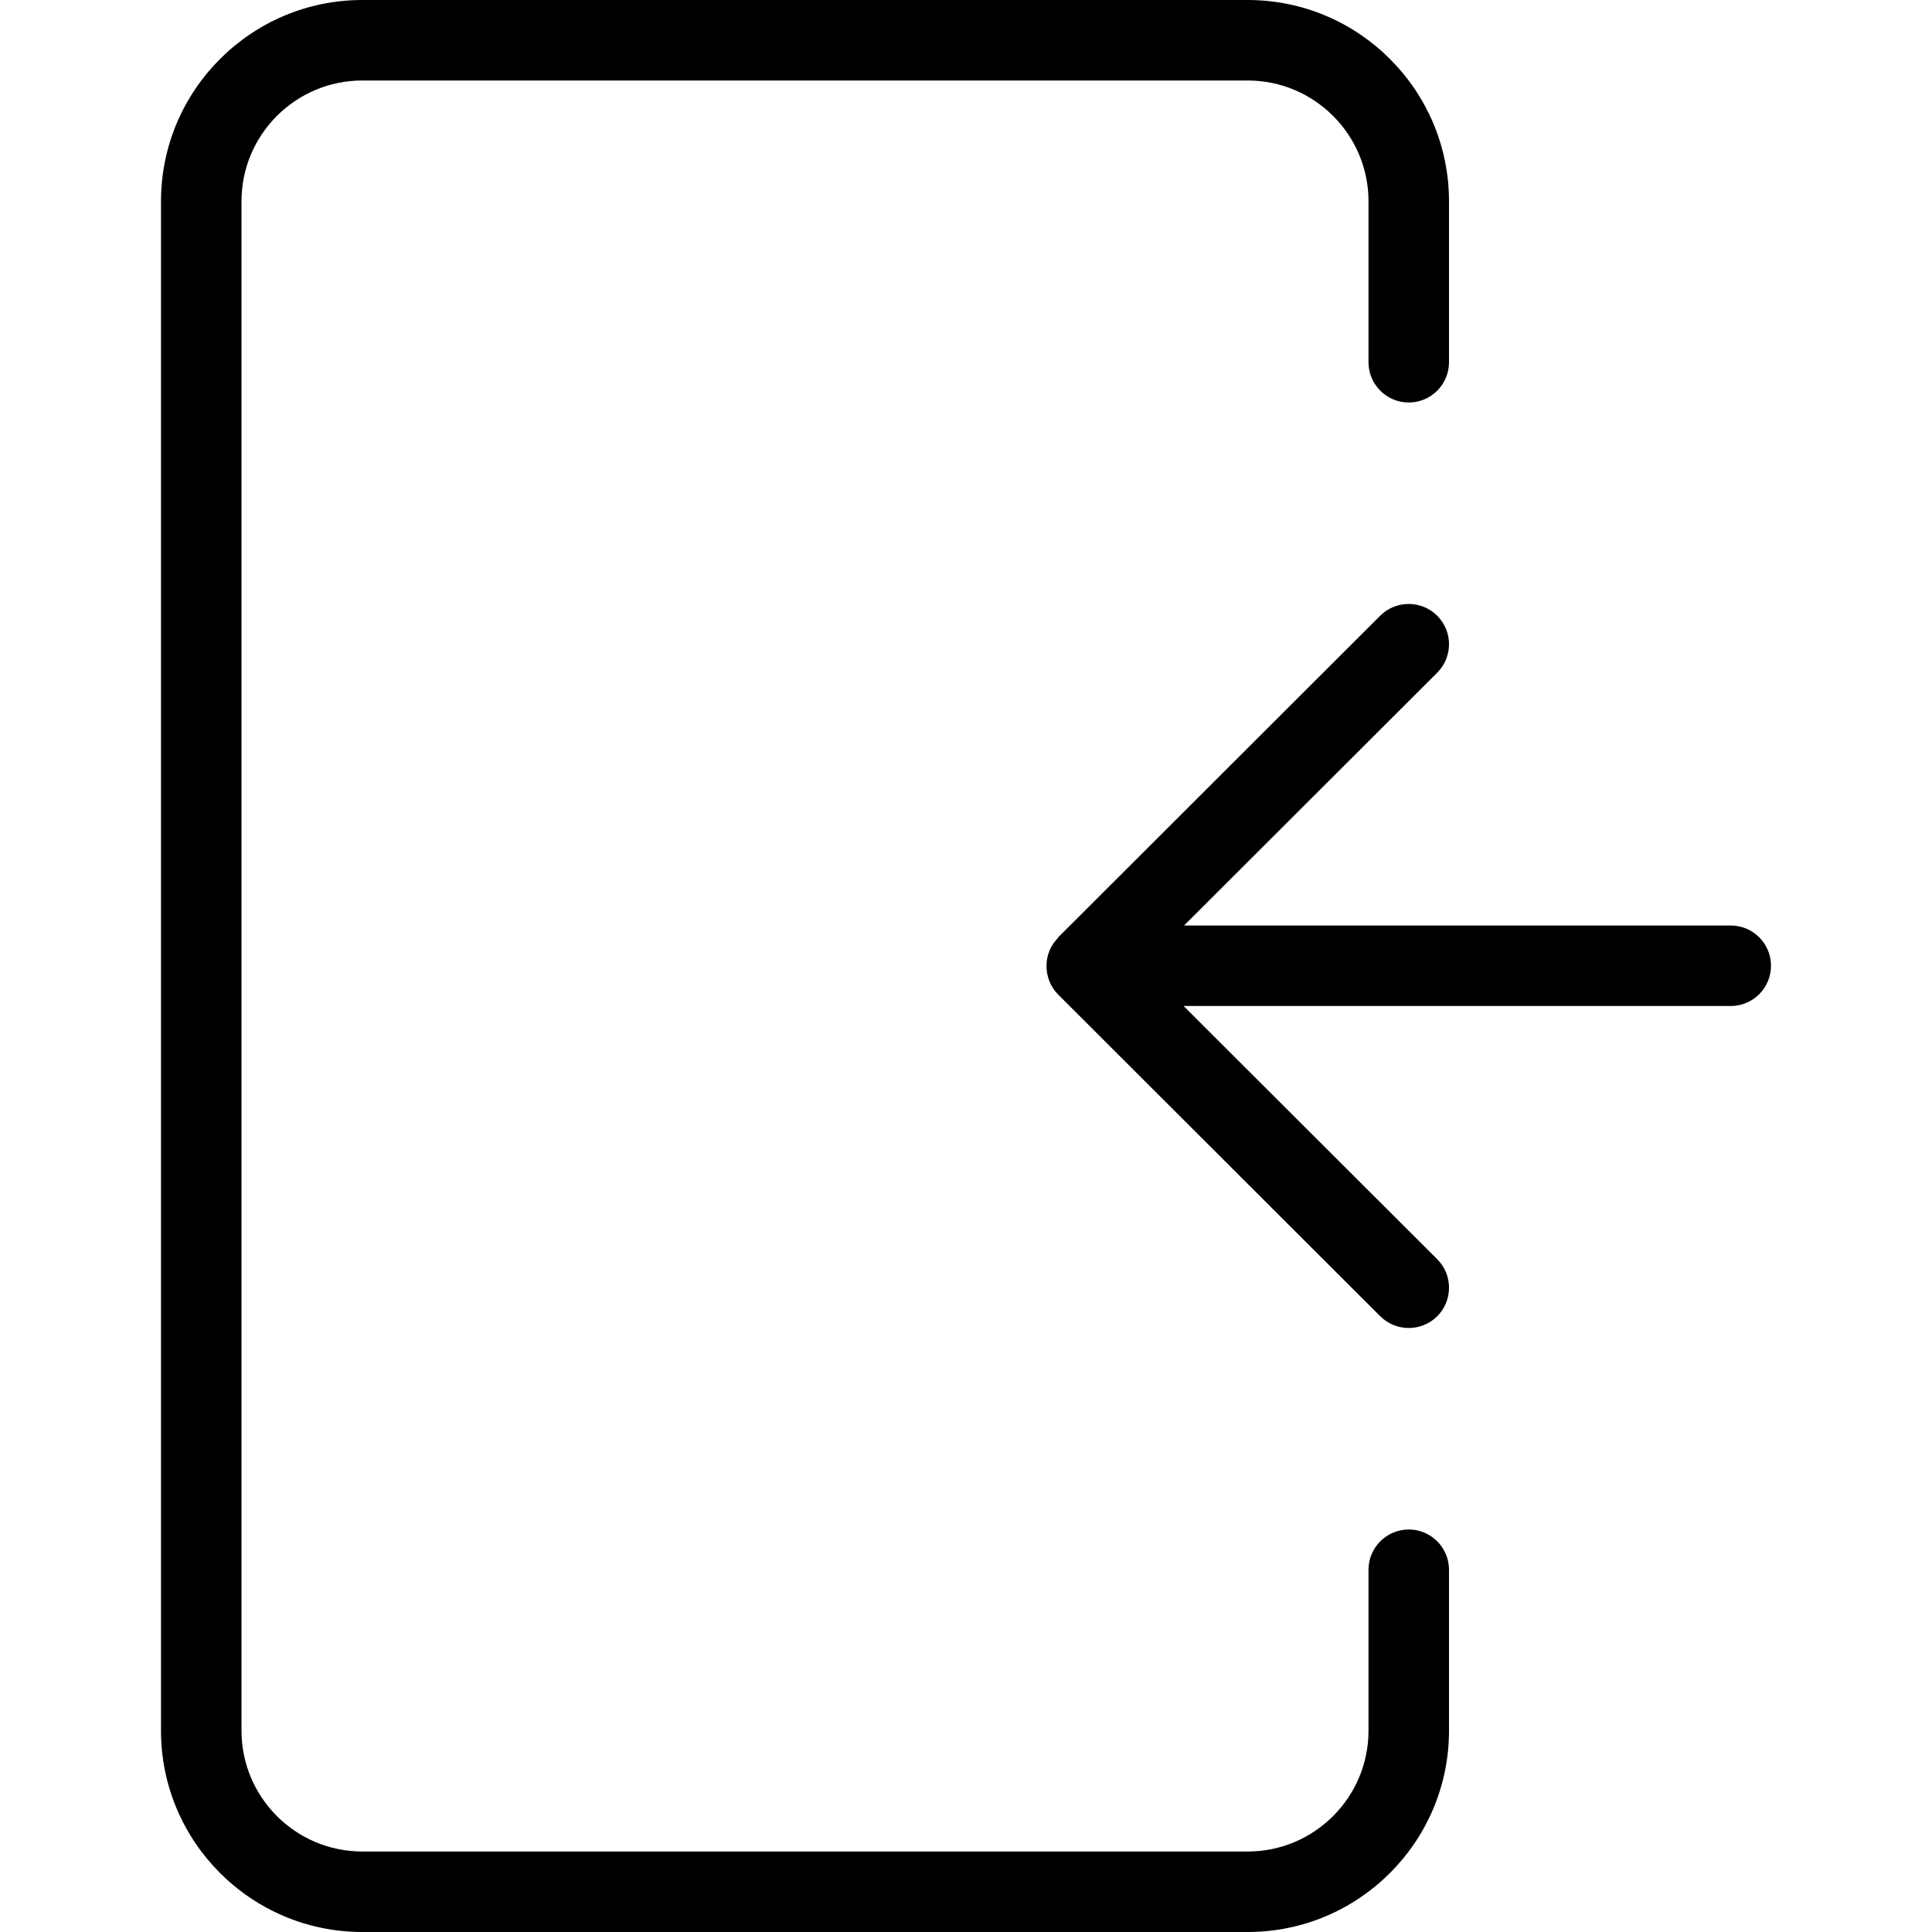 <svg width="24" height="24" viewBox="0 0 24 24" xmlns="http://www.w3.org/2000/svg"><title>meetings/enter-room_24</title><path d="M17.854 7.649c.195.196.195.512 0 .707l-3.145 3.141 6.791 0c.276 0 .5.224.5.5 0 .276-.224.5-.5.5l-6.797 0 3.151 3.146c.195.195.195.512 0 .708-.098.097-.226.146-.354.146-.128 0-.256-.049-.354-.146l-4-3.995c-.098-.098-.146-.227-.146-.356l0-.003c0-.065.013-.13.039-.192.023-.056.058-.106.099-.149.004-.004.005-.009.008-.013l4-3.995c.196-.194.512-.194.708.001zM18 21.5c0 1.378-1.121 2.5-2.5 2.5l-11 0C3.121 24 2 22.878 2 21.5l0-19C2 1.122 3.121 0 4.5 0l11 0C16.879 0 18 1.122 18 2.5l0 2c0 .276-.224.5-.5.5-.276 0-.5-.224-.5-.5l0-2c0-.827-.673-1.5-1.5-1.5l-11 0C3.673 1 3 1.673 3 2.5l0 19c0 .827.673 1.5 1.5 1.5l11 0c.827 0 1.5-.673 1.5-1.5l0-2c0-.276.224-.5.5-.5.276 0 .5.224.5.5l0 2z" fill="#000" fill-rule="evenodd"/></svg>